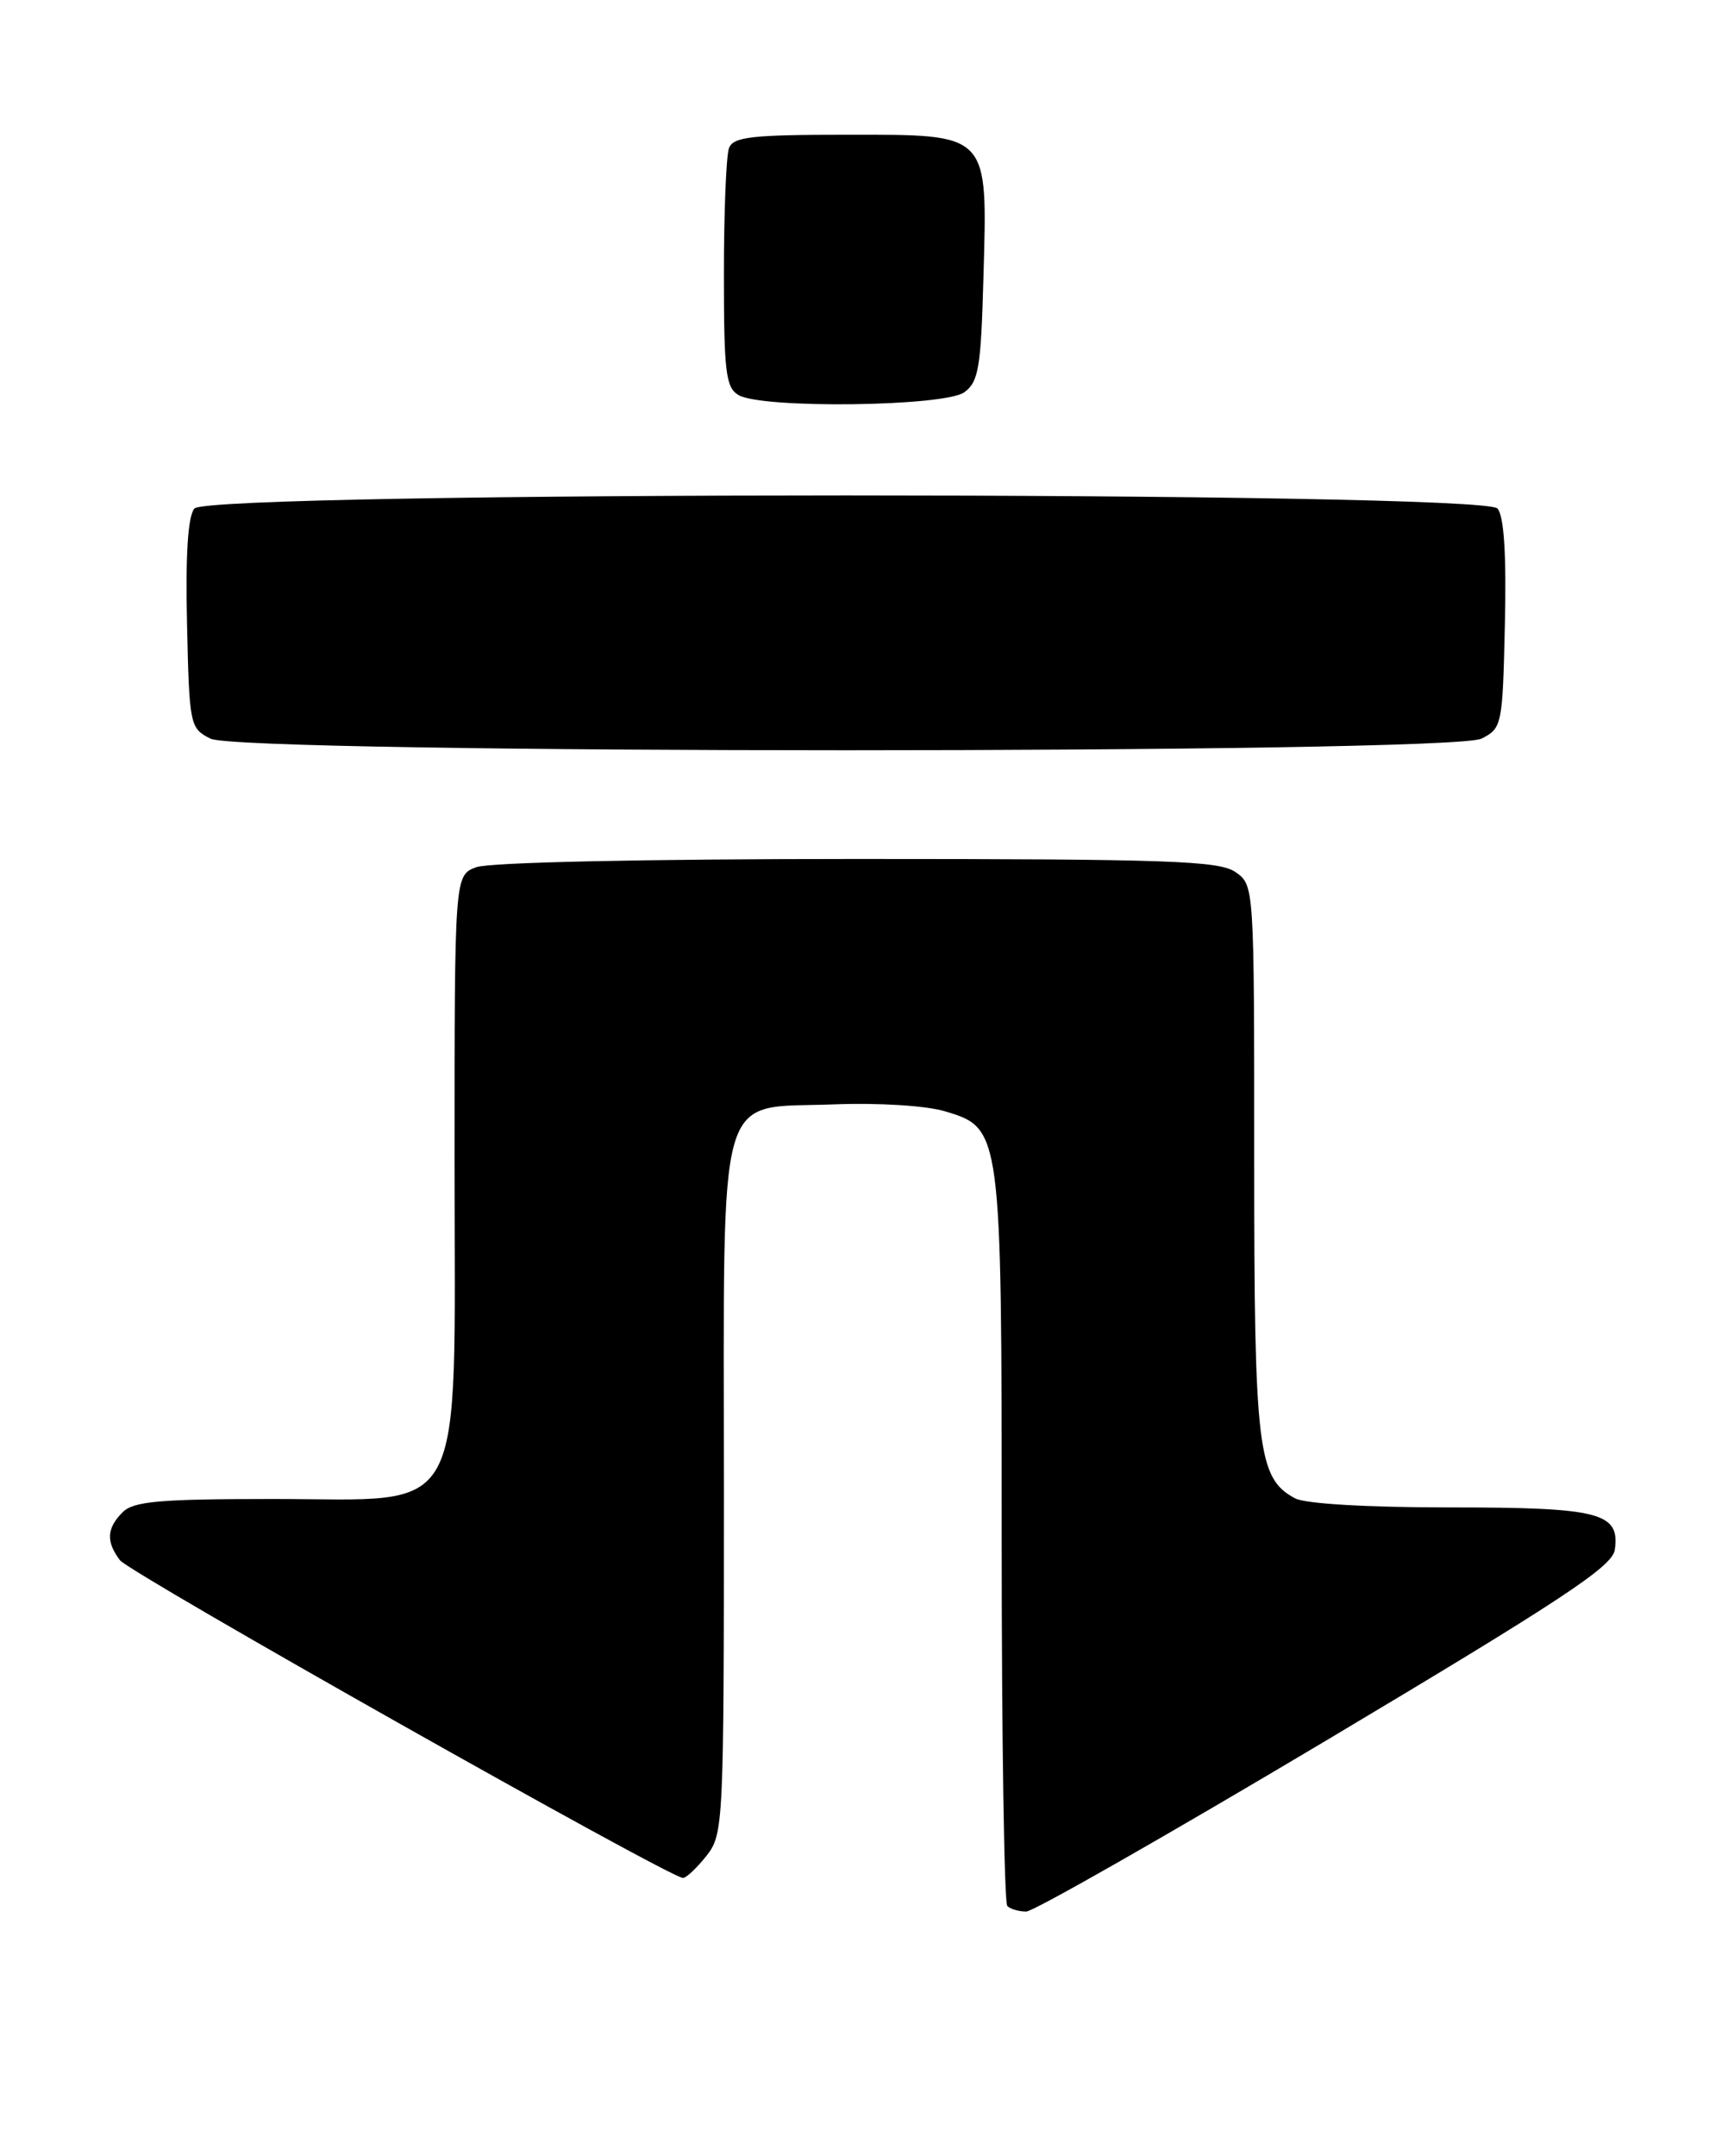 <?xml version="1.0" encoding="UTF-8" standalone="no"?>
<!DOCTYPE svg PUBLIC "-//W3C//DTD SVG 1.1//EN" "http://www.w3.org/Graphics/SVG/1.1/DTD/svg11.dtd" >
<svg xmlns="http://www.w3.org/2000/svg" xmlns:xlink="http://www.w3.org/1999/xlink" version="1.1" viewBox="0 0 206 256">
 <g >
 <path fill="currentColor"
d=" M 157.50 206.71 C 185.62 189.94 191.56 186.02 191.84 184.03 C 192.47 179.62 190.06 179.00 172.24 179.00 C 162.43 179.00 155.06 178.57 153.85 177.92 C 149.41 175.55 149.00 172.10 149.00 137.59 C 149.00 105.16 149.00 105.11 146.78 103.56 C 144.85 102.21 138.88 102.00 101.84 102.00 C 76.51 102.00 58.09 102.40 56.57 102.98 C 54.00 103.95 54.00 103.95 54.00 137.90 C 54.00 181.28 55.76 178.00 32.48 178.00 C 18.96 178.00 15.87 178.27 14.57 179.57 C 12.67 181.47 12.58 183.07 14.25 185.27 C 15.42 186.81 79.57 223.00 81.14 223.00 C 81.53 223.00 82.79 221.81 83.93 220.37 C 85.95 217.80 86.00 216.69 86.00 176.98 C 86.00 127.92 84.92 131.69 99.09 131.14 C 104.37 130.94 110.02 131.29 112.25 131.96 C 118.98 133.97 119.00 134.13 119.00 182.80 C 119.00 206.38 119.30 225.97 119.67 226.33 C 120.03 226.70 121.05 226.99 121.92 226.99 C 122.79 226.98 138.80 217.85 157.50 206.71 Z  M 176.00 87.71 C 178.44 86.48 178.51 86.14 178.78 74.11 C 178.97 65.88 178.68 61.32 177.91 60.39 C 176.18 58.31 24.82 58.31 23.09 60.39 C 22.32 61.32 22.03 65.88 22.22 74.11 C 22.49 86.14 22.56 86.48 25.00 87.71 C 28.64 89.55 172.36 89.55 176.00 87.71 Z  M 114.56 46.58 C 116.26 45.34 116.54 43.66 116.83 33.04 C 117.32 15.61 117.68 16.00 100.58 16.00 C 89.31 16.00 87.12 16.25 86.61 17.58 C 86.27 18.45 86.00 25.18 86.00 32.53 C 86.00 44.21 86.22 46.03 87.75 46.92 C 90.55 48.55 112.24 48.28 114.56 46.58 Z "/>
</g>
</svg>